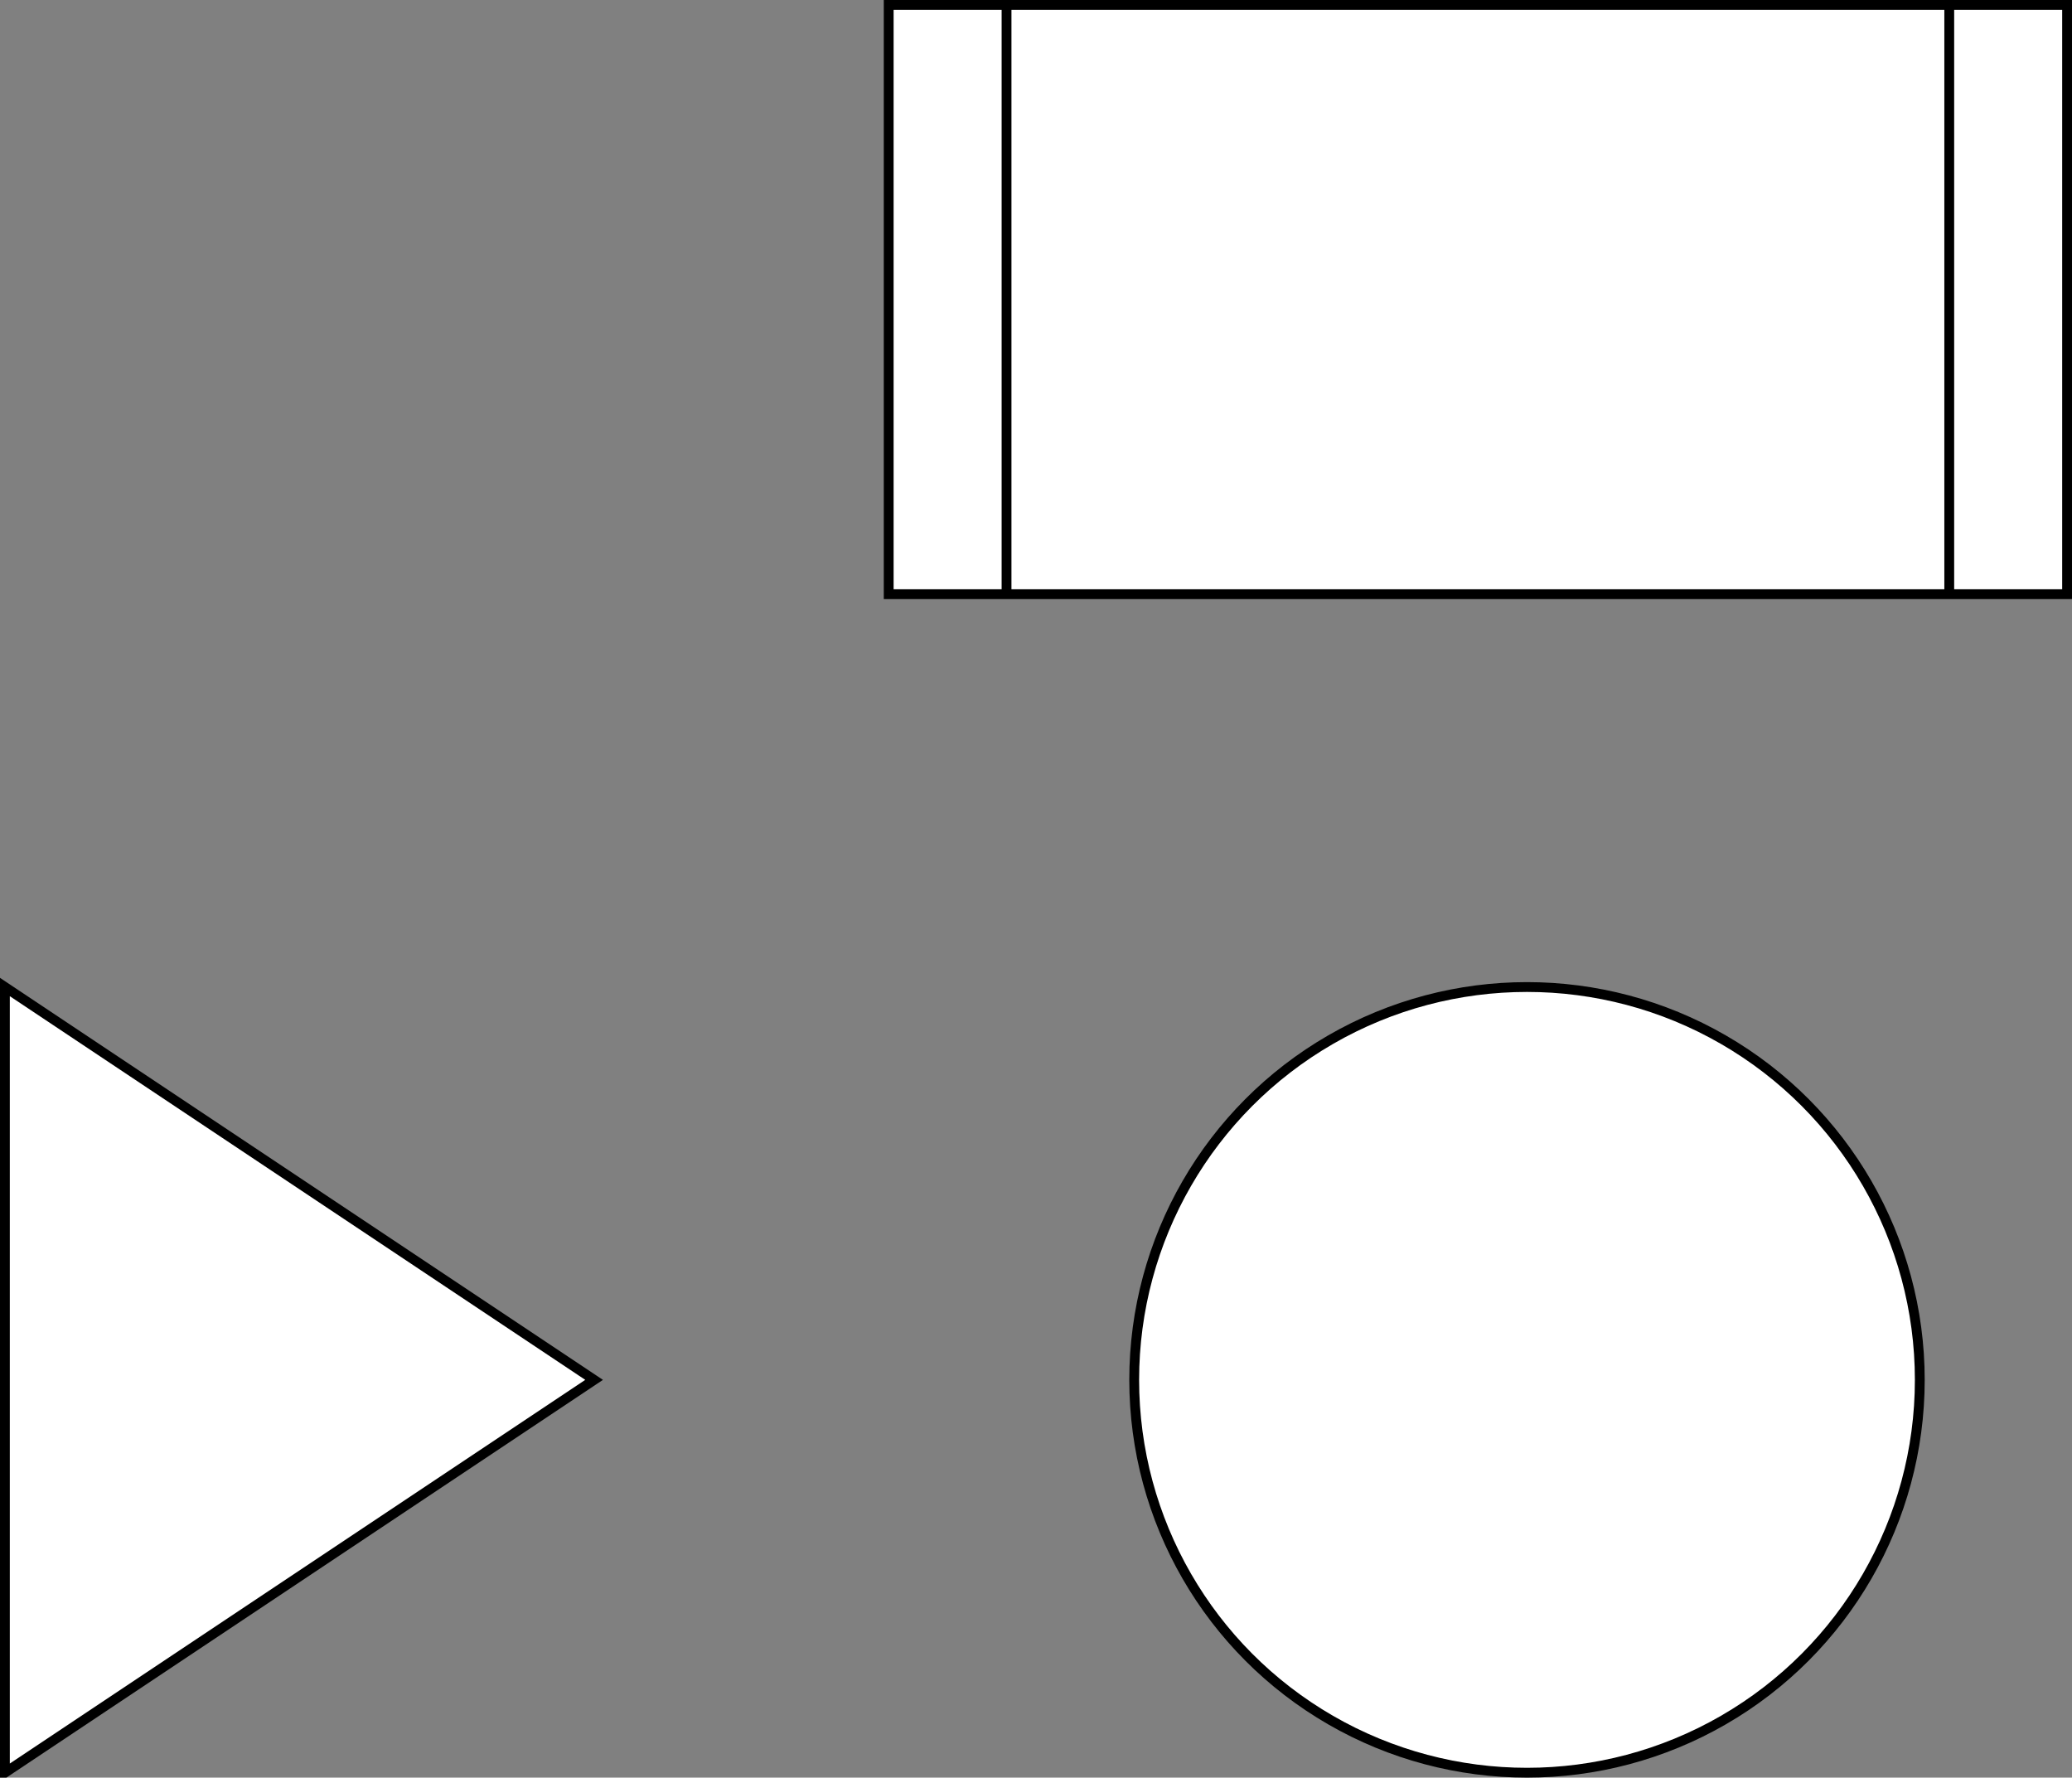 <?xml version="1.0" encoding="UTF-8"?>
<!DOCTYPE svg PUBLIC "-//W3C//DTD SVG 1.1//EN" "http://www.w3.org/Graphics/SVG/1.1/DTD/svg11.dtd">
<svg xmlns="http://www.w3.org/2000/svg" xmlns:xlink="http://www.w3.org/1999/xlink" version="1.1" width="211px" height="181px" viewBox="-0.5 -0.5 211 181" content="&lt;mxfile modified=&quot;2019-09-04T13:19:32.220Z&quot; host=&quot;www.draw.io&quot; agent=&quot;Mozilla/5.0 (Macintosh; Intel Mac OS X 10_14_6) AppleWebKit/537.36 (KHTML, like Gecko) Chrome/76.0.381.132 Safari/537.36&quot; etag=&quot;c71LwAWtDr9yQxrLEHK0&quot; pages=&quot;1&quot; version=&quot;11.2.5&quot; type=&quot;github&quot;&gt;&lt;diagram id=&quot;E3y-qDCDhxxkGOt-LPWy&quot; name=&quot;Page-1&quot;&gt;tZRbb4IwFIB/DY8mQL0963RmmVkWH3xcOnqkzQptShmwX78yDiBRp0vcE6dfT29fD/XIMikfDdV8qxhIL/RZ6ZEHLwyDcTh1n5pUDZnNSANiIxgm9WAnvgChjzQXDLJBolVKWqGHMFJpCpEdMGqMKoZpByWHq2oawwnYRVSe0r1gljd0PvF7vgER83blwMeehLbJCDJOmSqOEFl5ZGmUsk2UlEuQtbzWSzNufaG325iB1N4yQC4mz2s1kvvXbbV+W+RPxSYZ4SyfVOZ4YNysrVoDbt+6DrVREWRO56LgwsJO06jGhbt3x7hNpGsFLnyn0UdsVJ6yl9xKkQJyXAqMhfLiGYLOjCspUAlYU7kUHEBamVhNAcF20d9N0Obwo3uZIqNYDnE3dW/MBSjtDwLD6wLdLK5a4bo4mummhA+iBHYnY+PJwFh4xtj8jLD5fwkj14VZI2gayxuM3UFQJ+QXQdP7CHLN/nf/6Tt6NMnqGw==&lt;/diagram&gt;&lt;/mxfile&gt;" resource="https://www.draw.io/#Hserodriguez68%2Freact-cheatsheet-udemy-2019%2Fmaster%2Fdiagrams%2Ftest.svg"><rect x="-0.5" y="-0.5" width="211" height="181" fill="#808080" stroke="none"/><defs/><g><rect x="90" y="0" width="120" height="60" fill="#ffffff" stroke="#000000" pointer-events="none"/><path d="M 102 0 L 102 60 M 198 0 L 198 60" fill="none" stroke="#000000" stroke-miterlimit="10" pointer-events="none"/><ellipse cx="155" cy="140" rx="40" ry="40" fill="#ffffff" stroke="#000000" pointer-events="none"/><path d="M 0 100 L 60 140 L 0 180 Z" fill="#ffffff" stroke="#000000" stroke-miterlimit="10" pointer-events="none"/></g></svg>